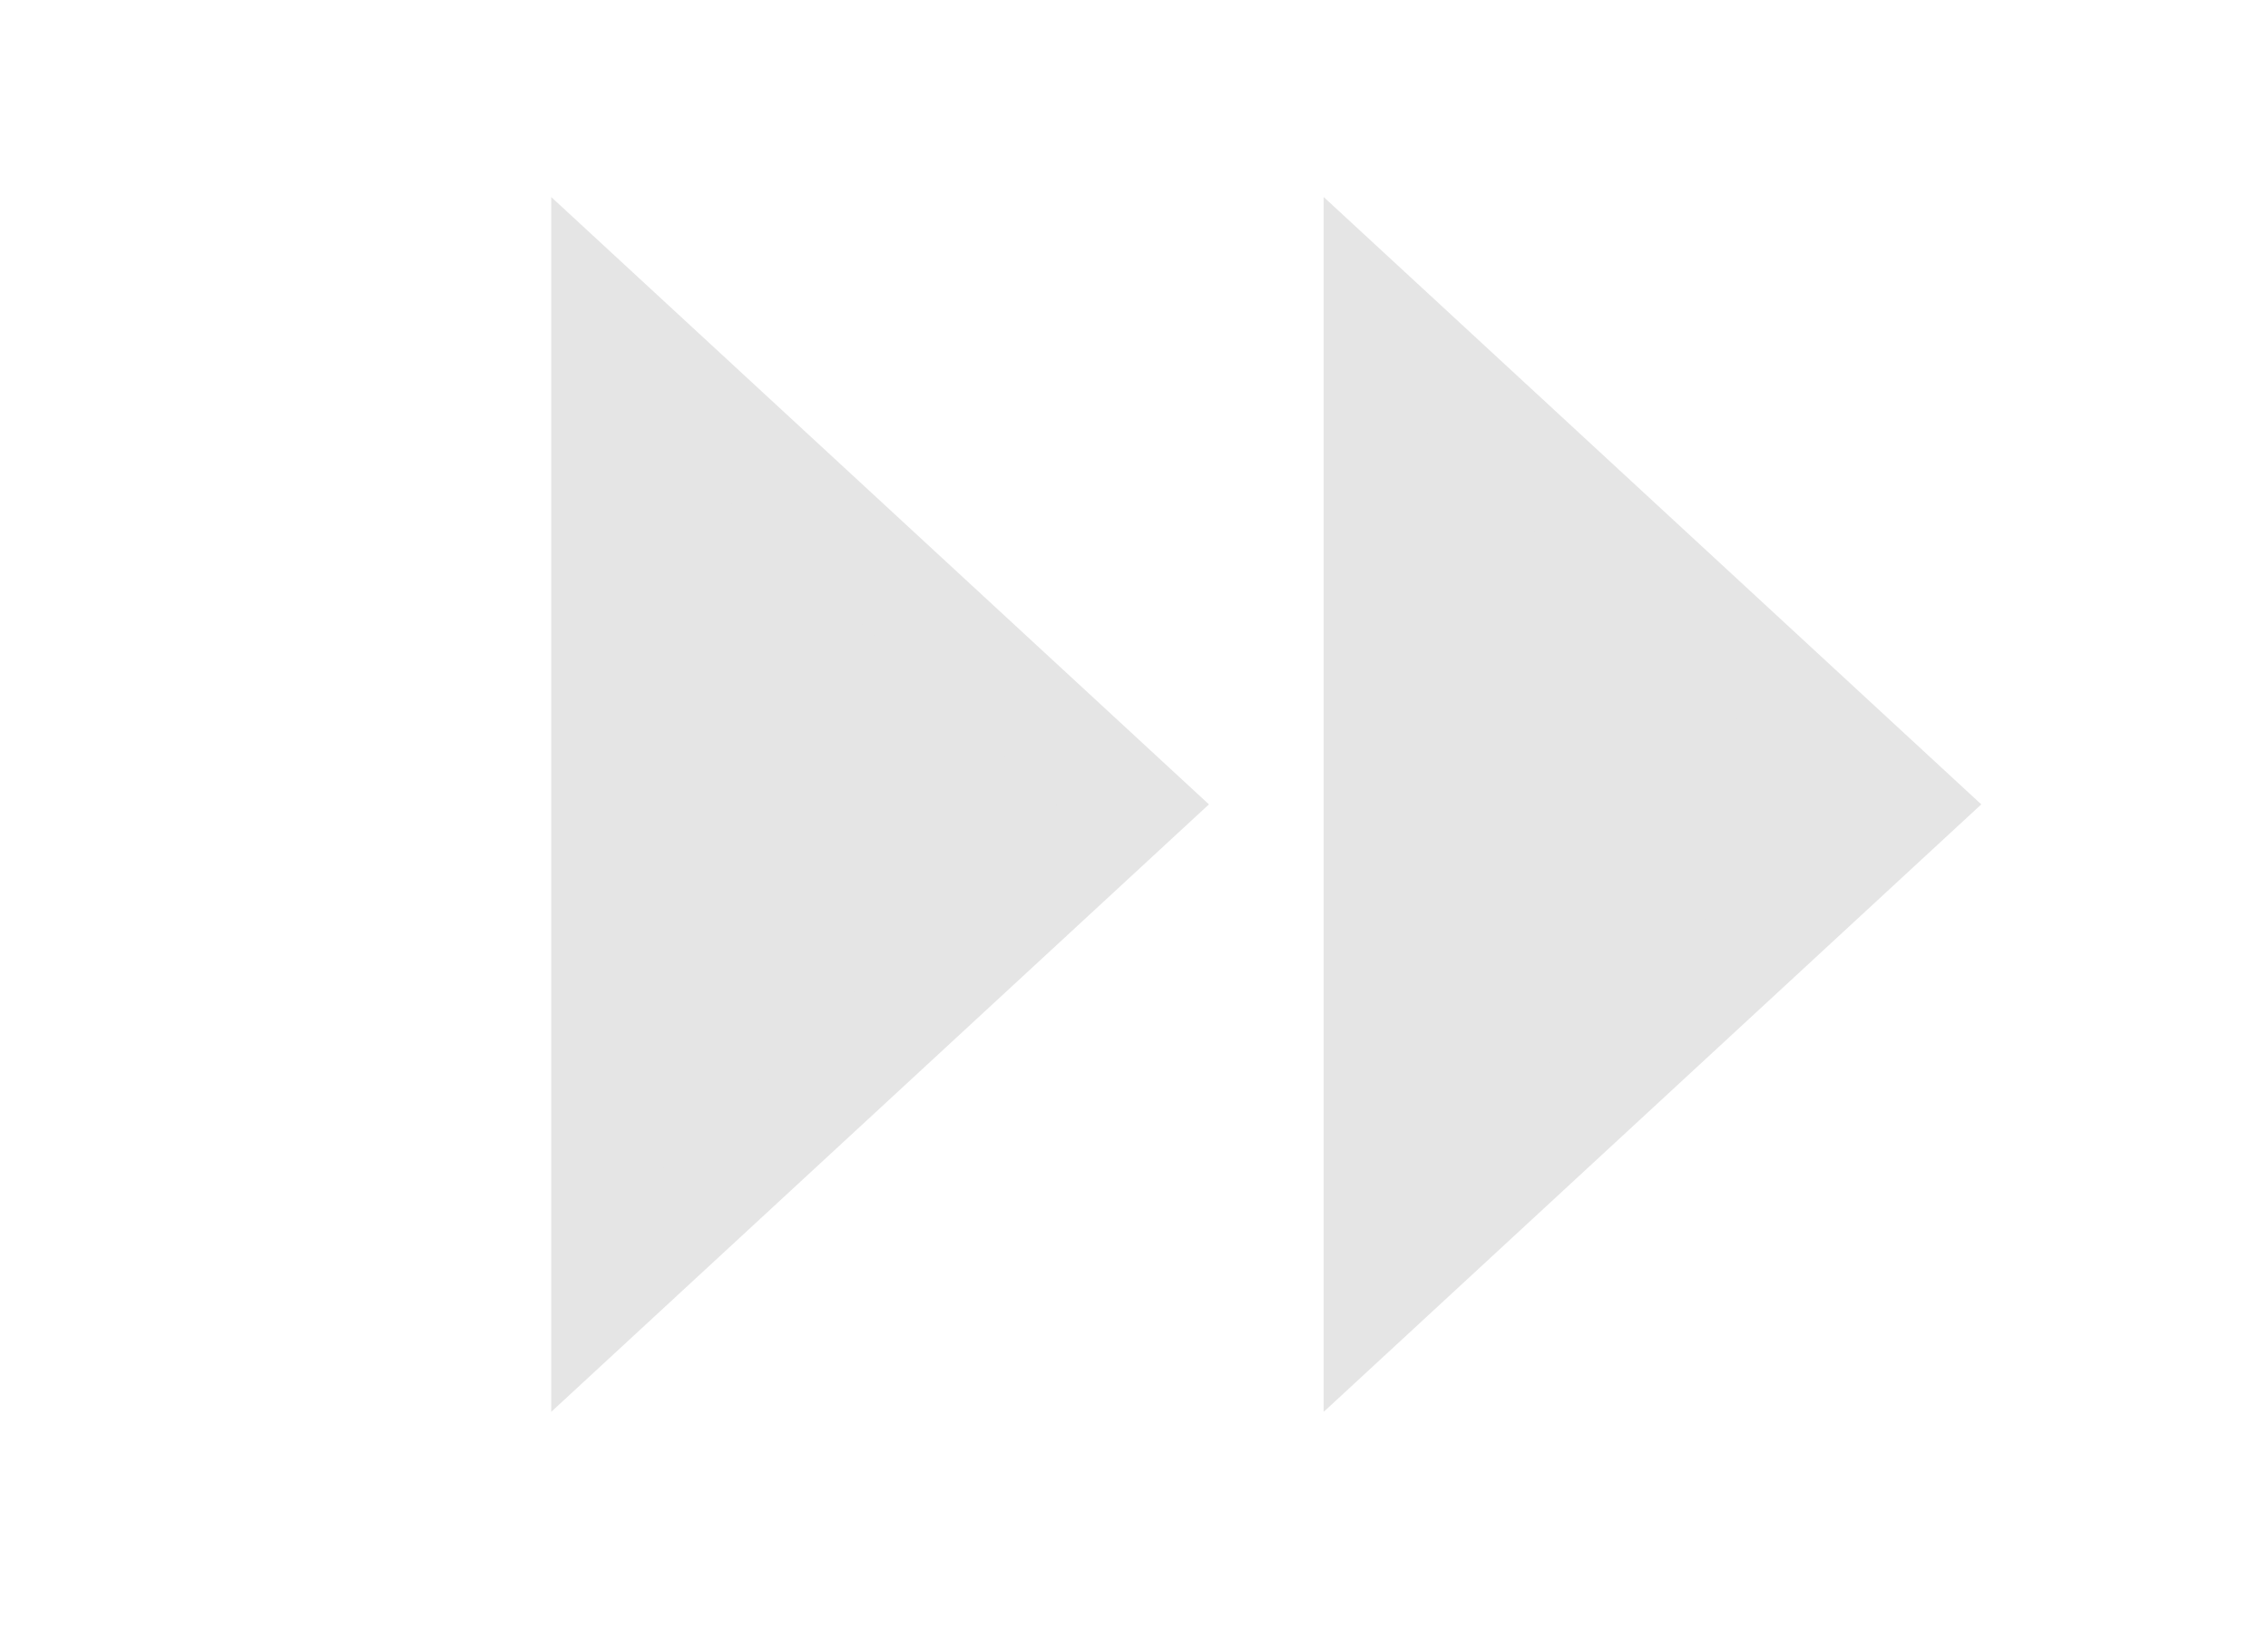 <svg width="22" height="16" viewBox="0 0 22 16" fill="none" xmlns="http://www.w3.org/2000/svg">
<path d="M5.847 3.054L10.99 7.804L5.847 12.555L5.847 3.054Z" fill="#E5E5E5" stroke="#E5E5E5"/>
<path d="M13.34 3.054L18.482 7.804L13.34 12.555L13.34 3.054Z" fill="#E5E5E5" stroke="#E5E5E5"/>
</svg>
